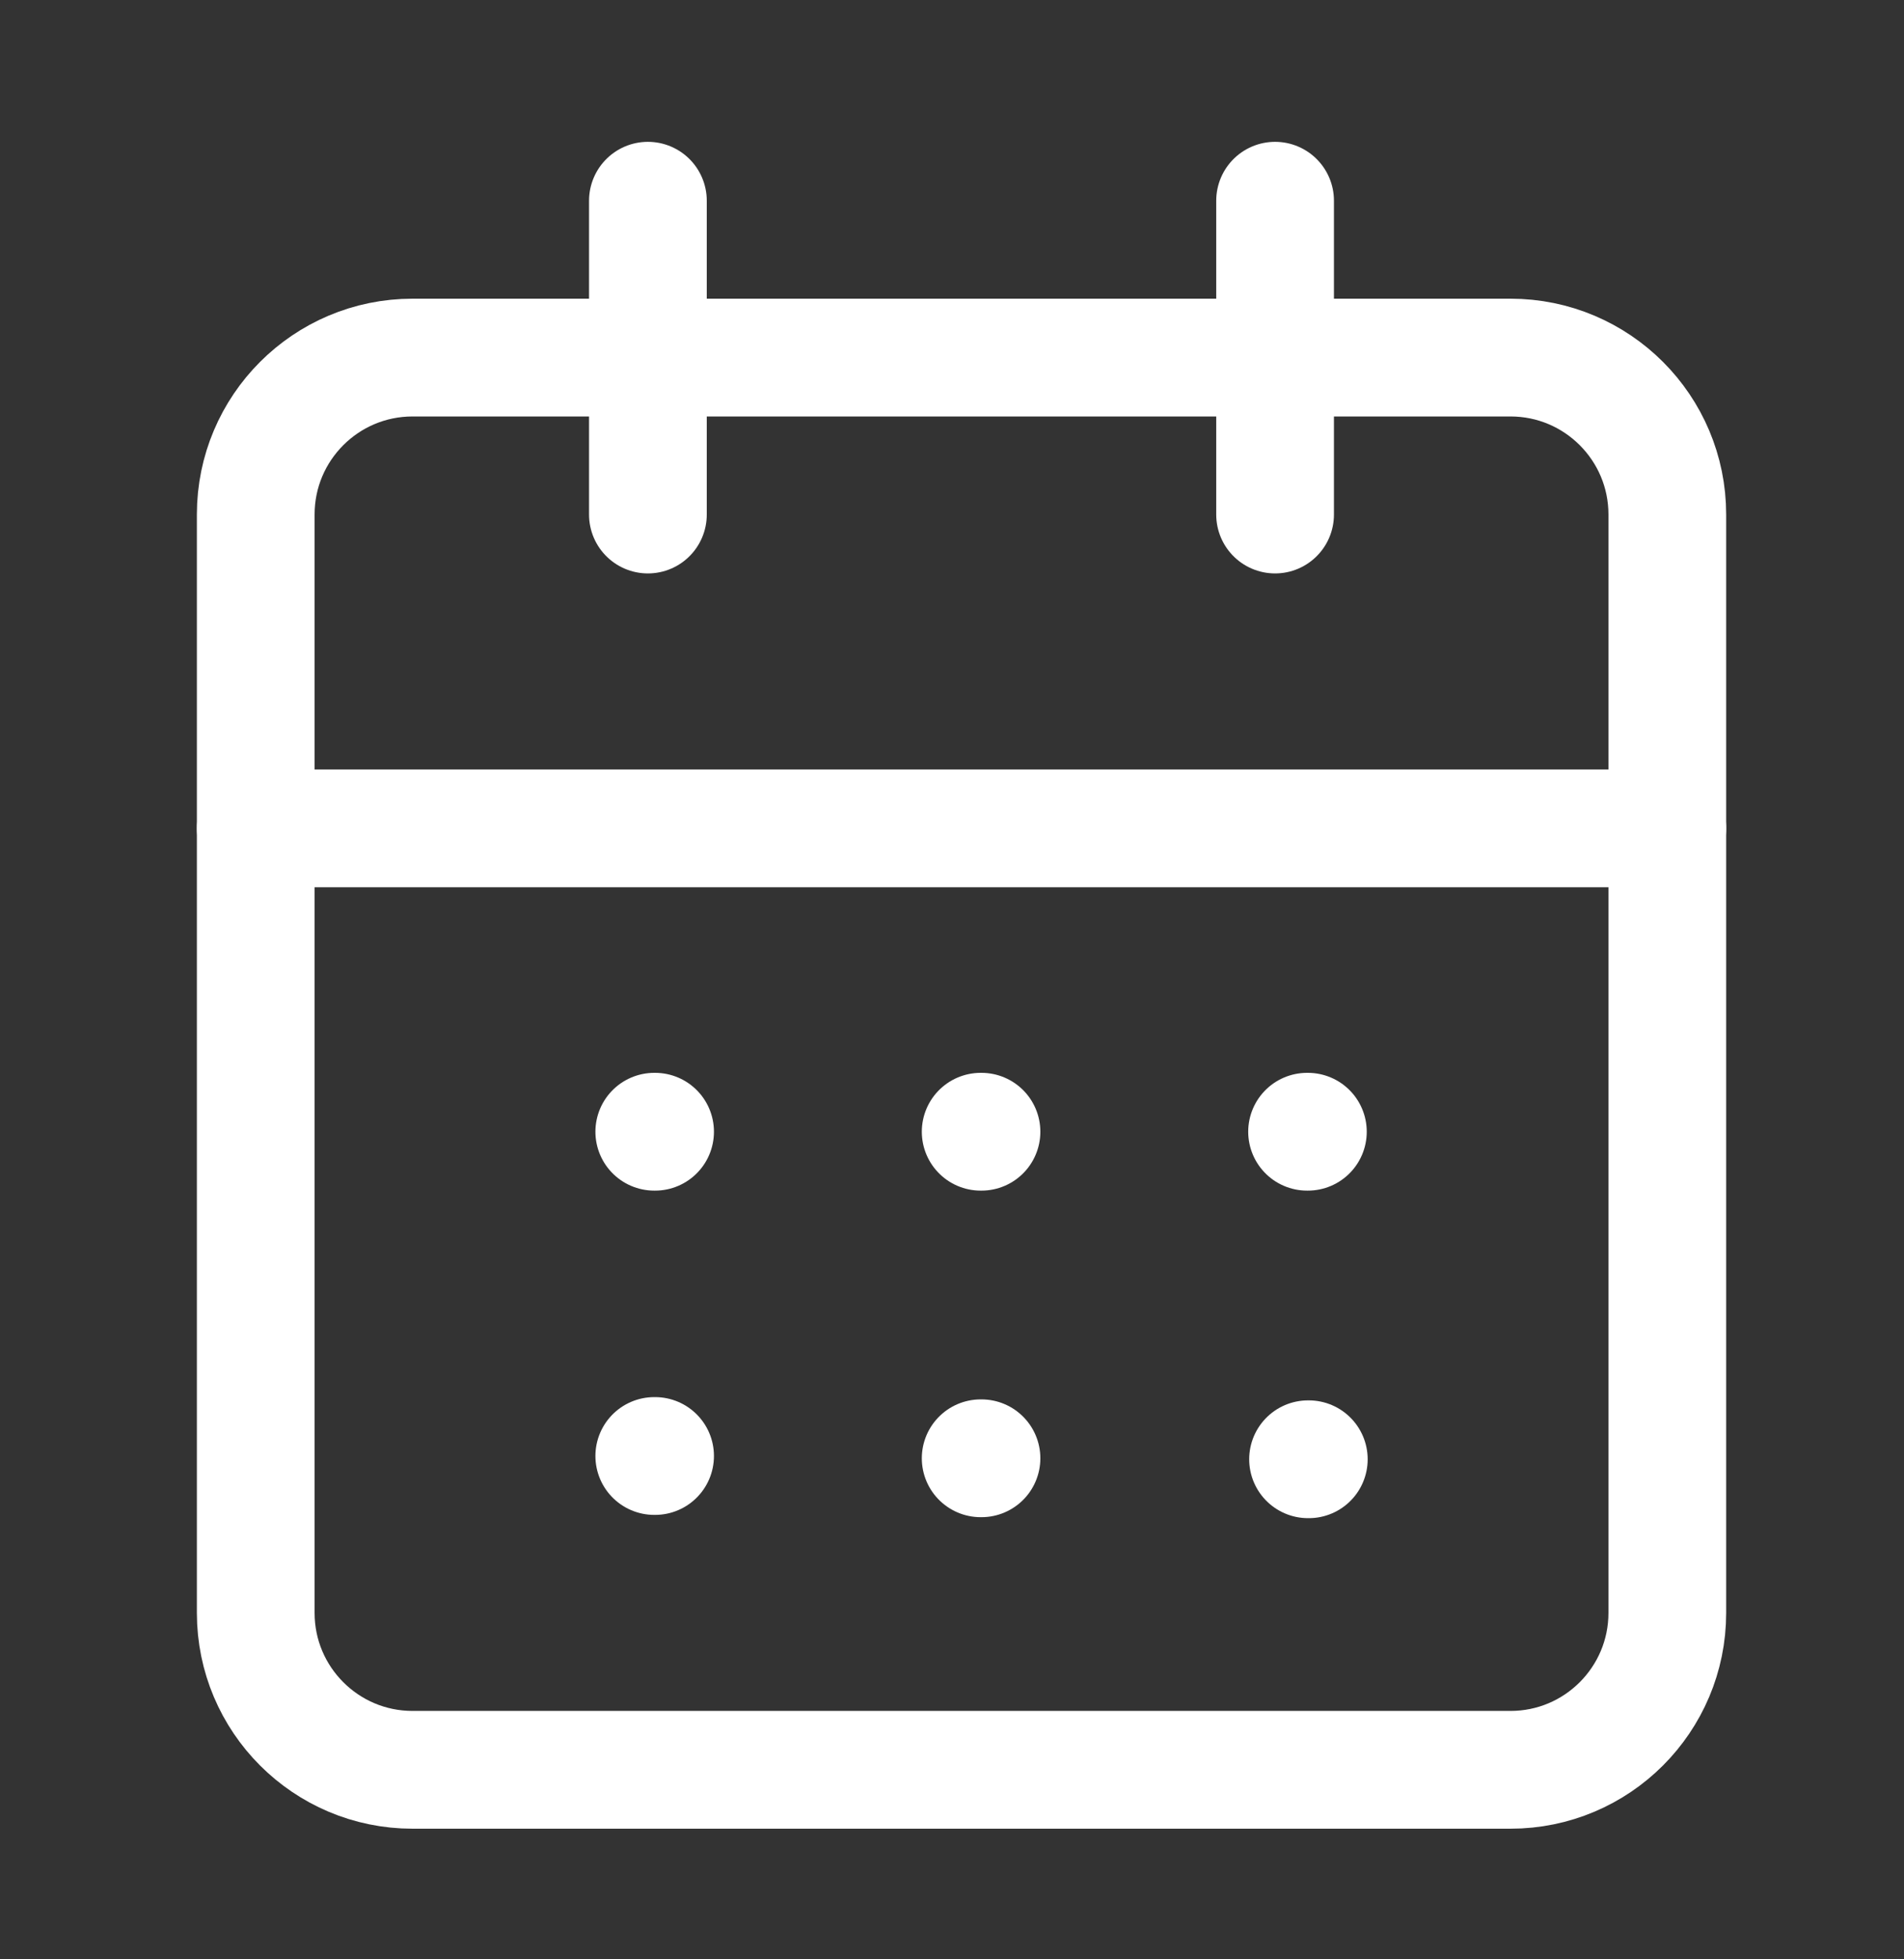 <svg width="35" height="36" viewBox="0 0 35 36" fill="none" xmlns="http://www.w3.org/2000/svg">
<rect x="0" y="0" width="35" height="36" fill="#333333" stroke="none"/>
<path d="M11.91 3.688V9.454" stroke="white" stroke-width="2.164" stroke-linecap="round" stroke-linejoin="round"/>
<path d="M23.439 3.688V9.454" stroke="white" stroke-width="2.164" stroke-linecap="round" stroke-linejoin="round"/>
<path d="M27.766 6.57H7.584C5.992 6.57 4.701 7.861 4.701 9.453V29.635C4.701 31.227 5.992 32.518 7.584 32.518H27.766C29.358 32.518 30.649 31.227 30.649 29.635V9.453C30.649 7.861 29.358 6.57 27.766 6.57Z" stroke="white" stroke-width="2.164" stroke-linecap="round" stroke-linejoin="round"/>
<path d="M4.701 15.22H30.649" stroke="white" stroke-width="2.164" stroke-linecap="round" stroke-linejoin="round"/>
<path d="M12.027 20.794H12.042" stroke="white" stroke-width="2.164" stroke-linecap="round" stroke-linejoin="round"/>
<path d="M18.027 20.794H18.042" stroke="white" stroke-width="2.164" stroke-linecap="round" stroke-linejoin="round"/>
<path d="M24.027 20.794H24.042" stroke="white" stroke-width="2.164" stroke-linecap="round" stroke-linejoin="round"/>
<path d="M12.027 26.752H12.042" stroke="white" stroke-width="2.164" stroke-linecap="round" stroke-linejoin="round"/>
<path d="M18.027 26.794H18.042" stroke="white" stroke-width="2.164" stroke-linecap="round" stroke-linejoin="round"/>
<path d="M24.045 26.812H24.059" stroke="white" stroke-width="2.164" stroke-linecap="round" stroke-linejoin="round"/>
</svg>
